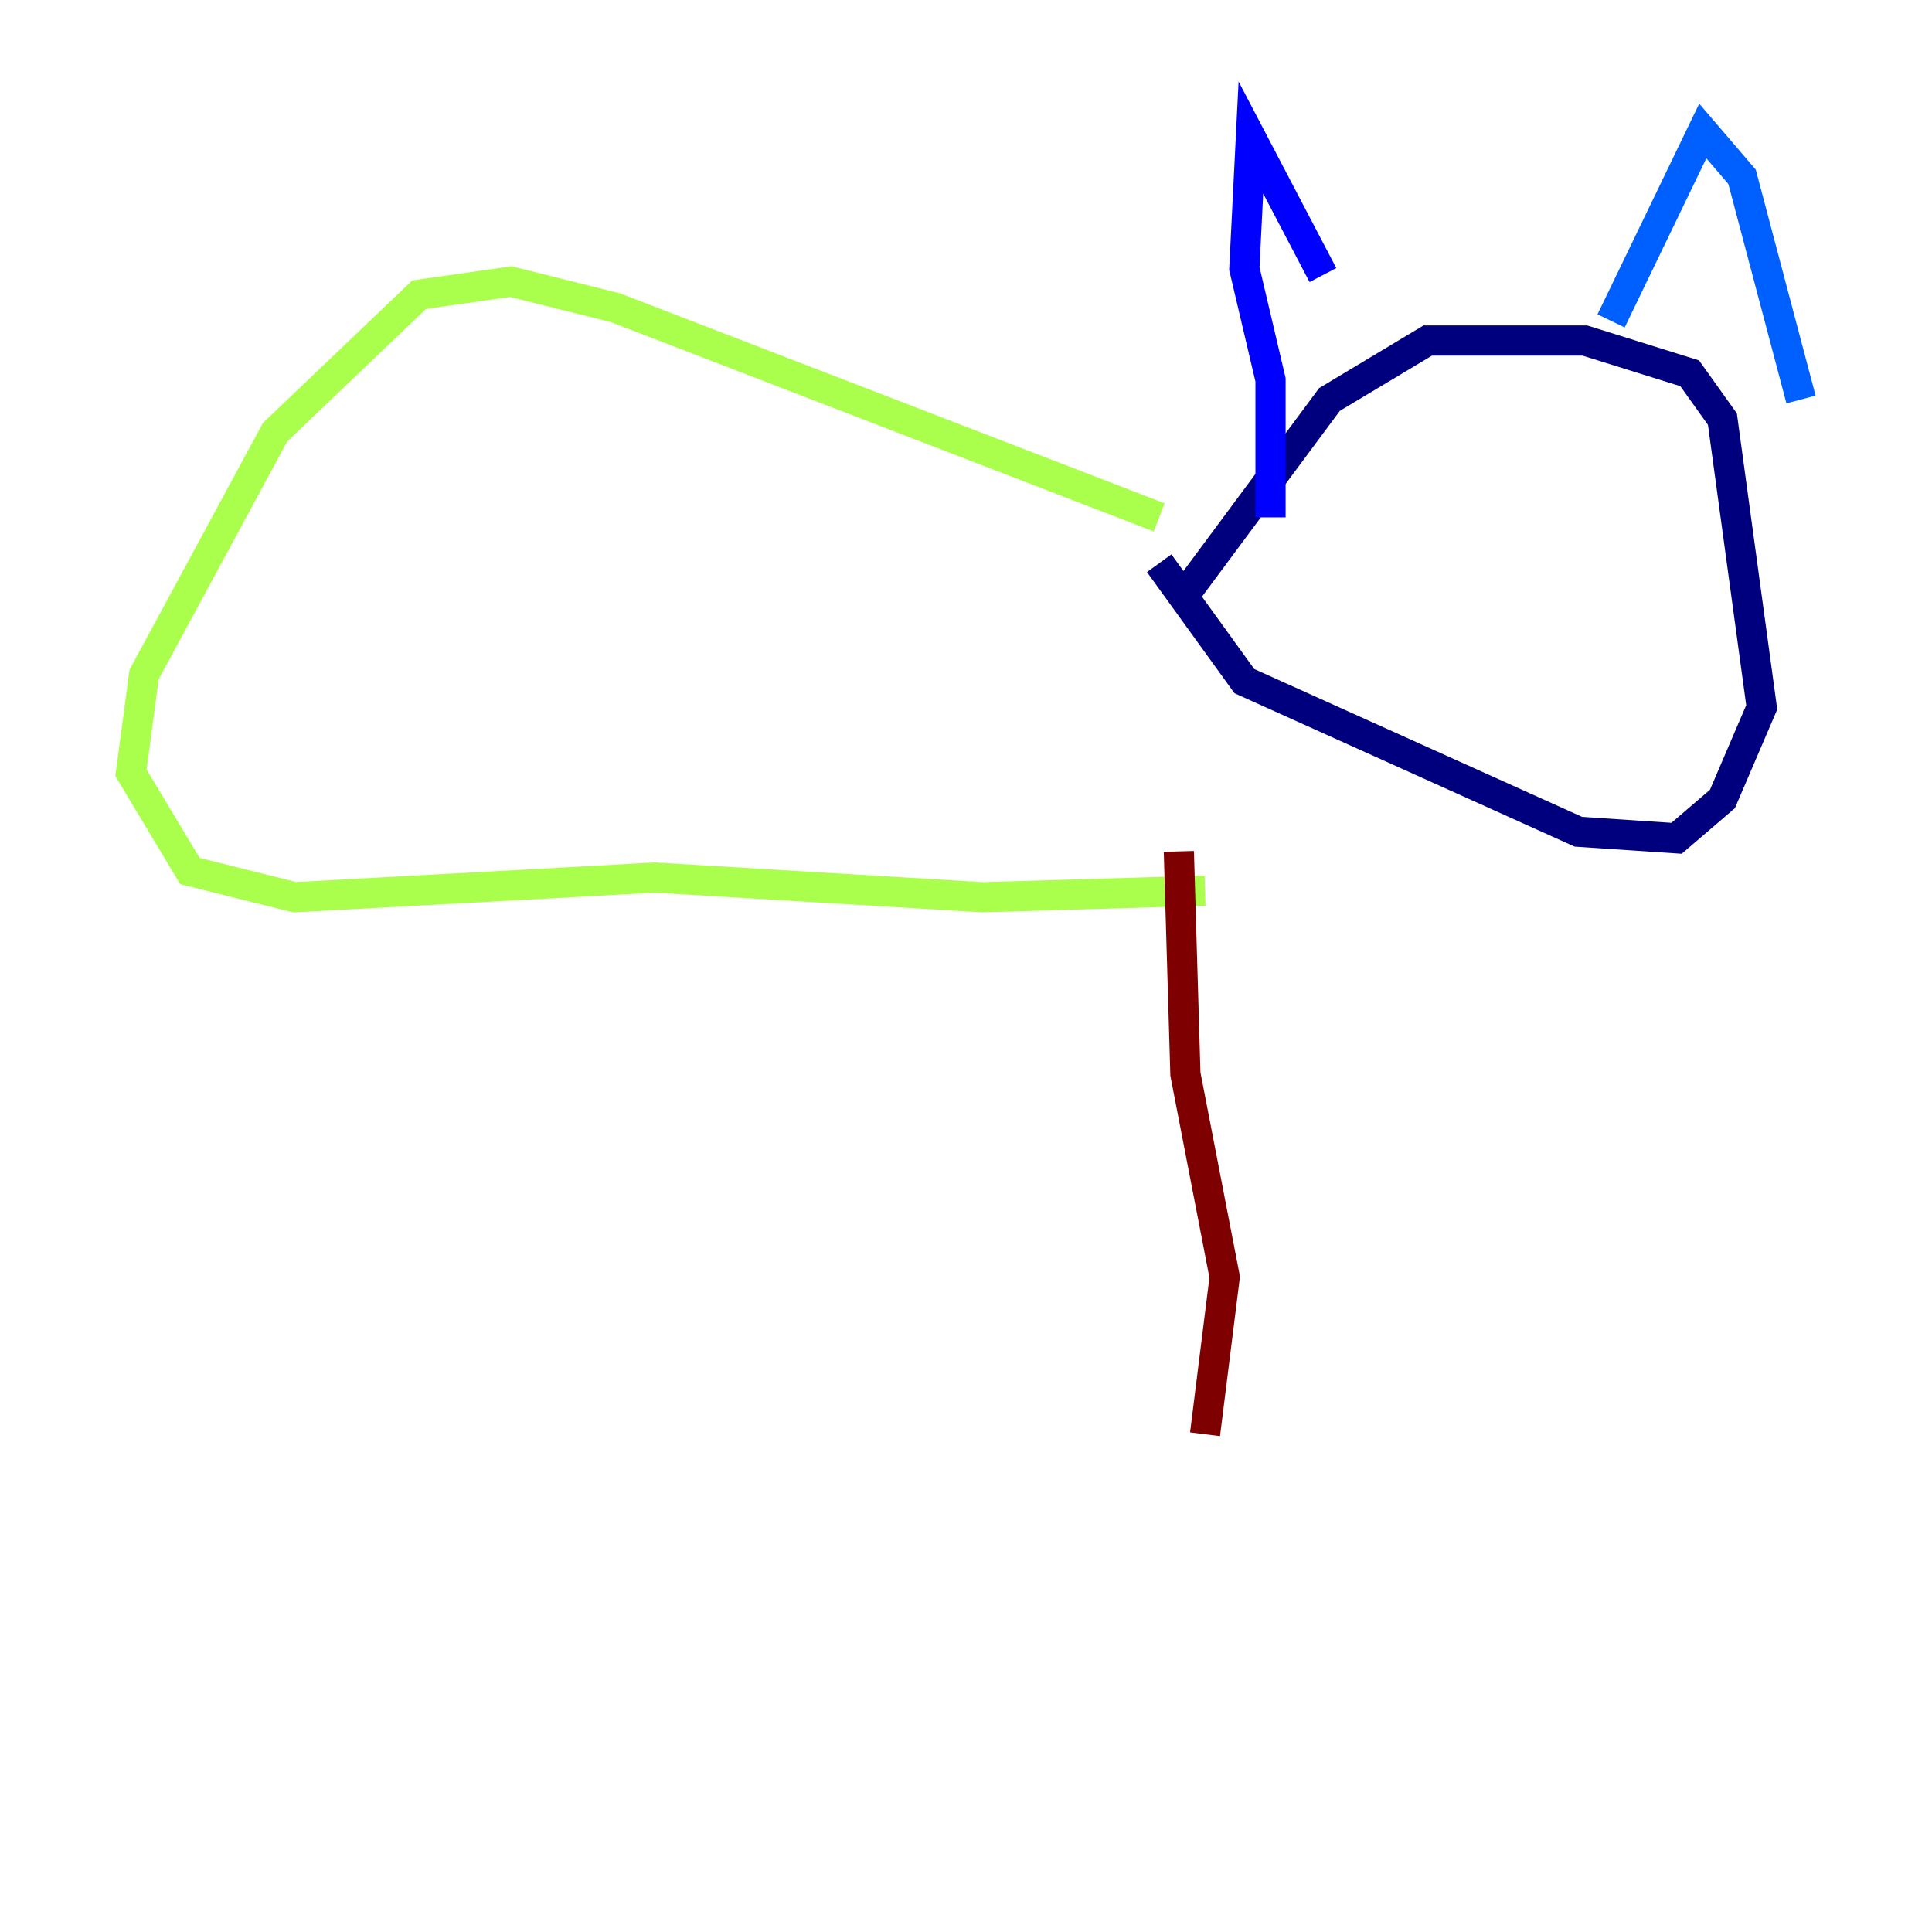 <?xml version="1.0" encoding="utf-8" ?>
<svg baseProfile="tiny" height="128" version="1.2" viewBox="0,0,128,128" width="128" xmlns="http://www.w3.org/2000/svg" xmlns:ev="http://www.w3.org/2001/xml-events" xmlns:xlink="http://www.w3.org/1999/xlink"><defs /><polyline fill="none" points="78.102,39.919 88.081,26.468 94.59,22.563 105.003,22.563 111.946,24.732 114.115,27.77 116.719,46.861 114.115,52.936 111.078,55.539 104.57,55.105 82.441,45.125 76.8,37.315" stroke="#00007f" stroke-width="2" /><polyline fill="none" points="87.647,18.224 82.875,9.112 82.441,17.79 84.176,25.166 84.176,34.278" stroke="#0000fe" stroke-width="2" /><polyline fill="none" points="106.739,21.261 112.814,8.678 115.417,11.715 119.322,26.468" stroke="#0060ff" stroke-width="2" /><polyline fill="none" points="70.291,39.919 70.291,39.919" stroke="#00d4ff" stroke-width="2" /><polyline fill="none" points="56.407,37.315 56.407,37.315" stroke="#4cffaa" stroke-width="2" /><polyline fill="none" points="76.8,34.278 40.786,20.393 33.844,18.658 27.77,19.525 18.224,28.637 9.546,44.691 8.678,51.2 12.583,57.709 19.525,59.444 43.39,58.142 65.085,59.444 79.837,59.01" stroke="#aaff4c" stroke-width="2" /><polyline fill="none" points="79.837,59.01 79.837,59.01" stroke="#ffe500" stroke-width="2" /><polyline fill="none" points="60.746,88.949 60.746,88.949" stroke="#ff7a00" stroke-width="2" /><polyline fill="none" points="60.746,88.949 60.746,88.949" stroke="#fe1200" stroke-width="2" /><polyline fill="none" points="78.102,56.407 78.536,71.159 81.139,84.61 79.837,95.024" stroke="#7f0000" stroke-width="2" /></svg>
